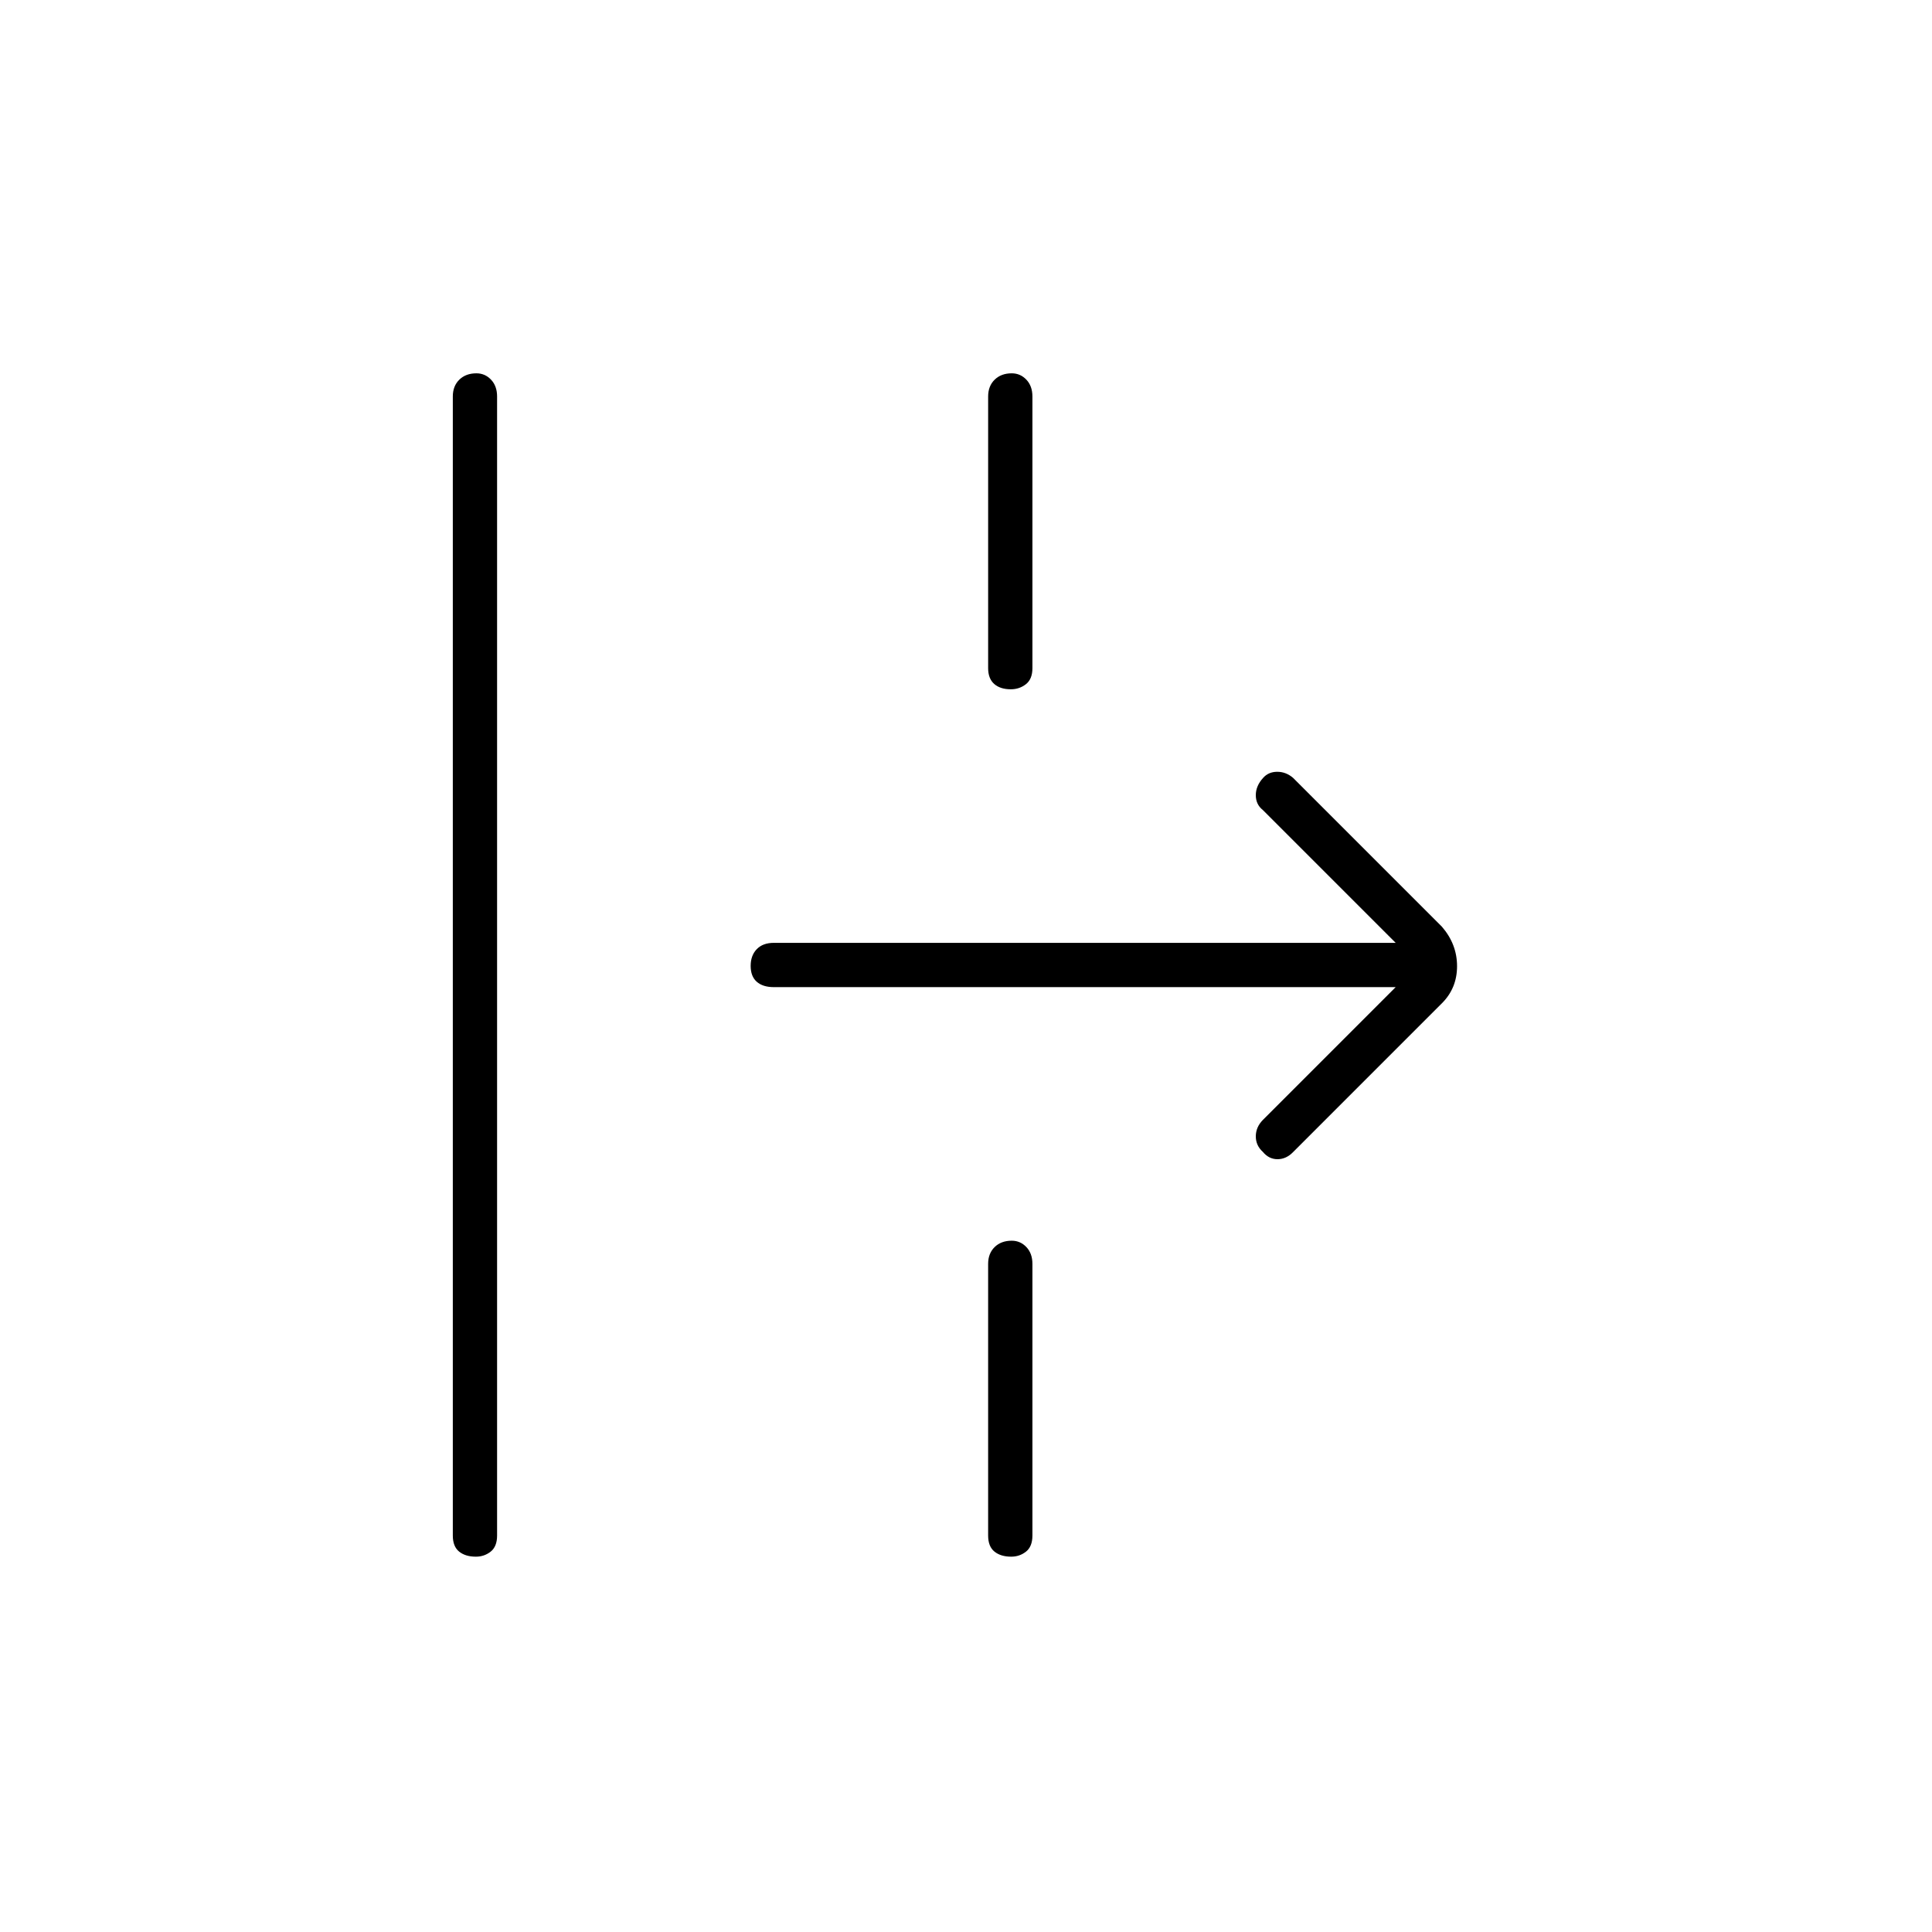 <svg xmlns="http://www.w3.org/2000/svg" height="48" viewBox="0 -960 960 960" width="48"><path d="M236.46-186.5q-5.19 0-8.32-2.52Q225-191.55 225-197v-566q0-5.17 3.23-8.34 3.23-3.16 8.5-3.16 4.27 0 7.27 3.16 3 3.17 3 8.34v566q0 5.45-3.17 7.98-3.18 2.52-7.37 2.52Zm265.81-431q-5.27 0-8.27-2.66-3-2.67-3-7.84v-135q0-5.17 3.23-8.34 3.23-3.16 8.5-3.16 4.27 0 7.27 3.16 3 3.17 3 8.34v135q0 5.45-3.23 7.97-3.23 2.53-7.5 2.53Zm140.23 230q-3.43 3.5-7.72 3.5-4.28 0-7.28-3.64-3.5-3.15-3.5-7.71 0-4.56 3.5-8.15l66-66h-309q-5.45 0-8.48-2.67-3.02-2.68-3.02-7.87 0-5.19 3.02-8.32 3.03-3.14 8.48-3.14h309l-66-66q-3.5-2.77-3.5-7.39 0-4.61 3.66-8.61 2.66-3 7-3t7.84 3l74 74q7.5 8.68 7.5 19.59t-7.5 18.41l-74 74Zm-140.04 201q-5.19 0-8.32-2.52Q491-191.55 491-197v-135q0-5.18 3.23-8.34t8.5-3.16q4.27 0 7.27 3.16t3 8.34v135q0 5.45-3.17 7.98-3.18 2.52-7.37 2.52Z"/></svg>